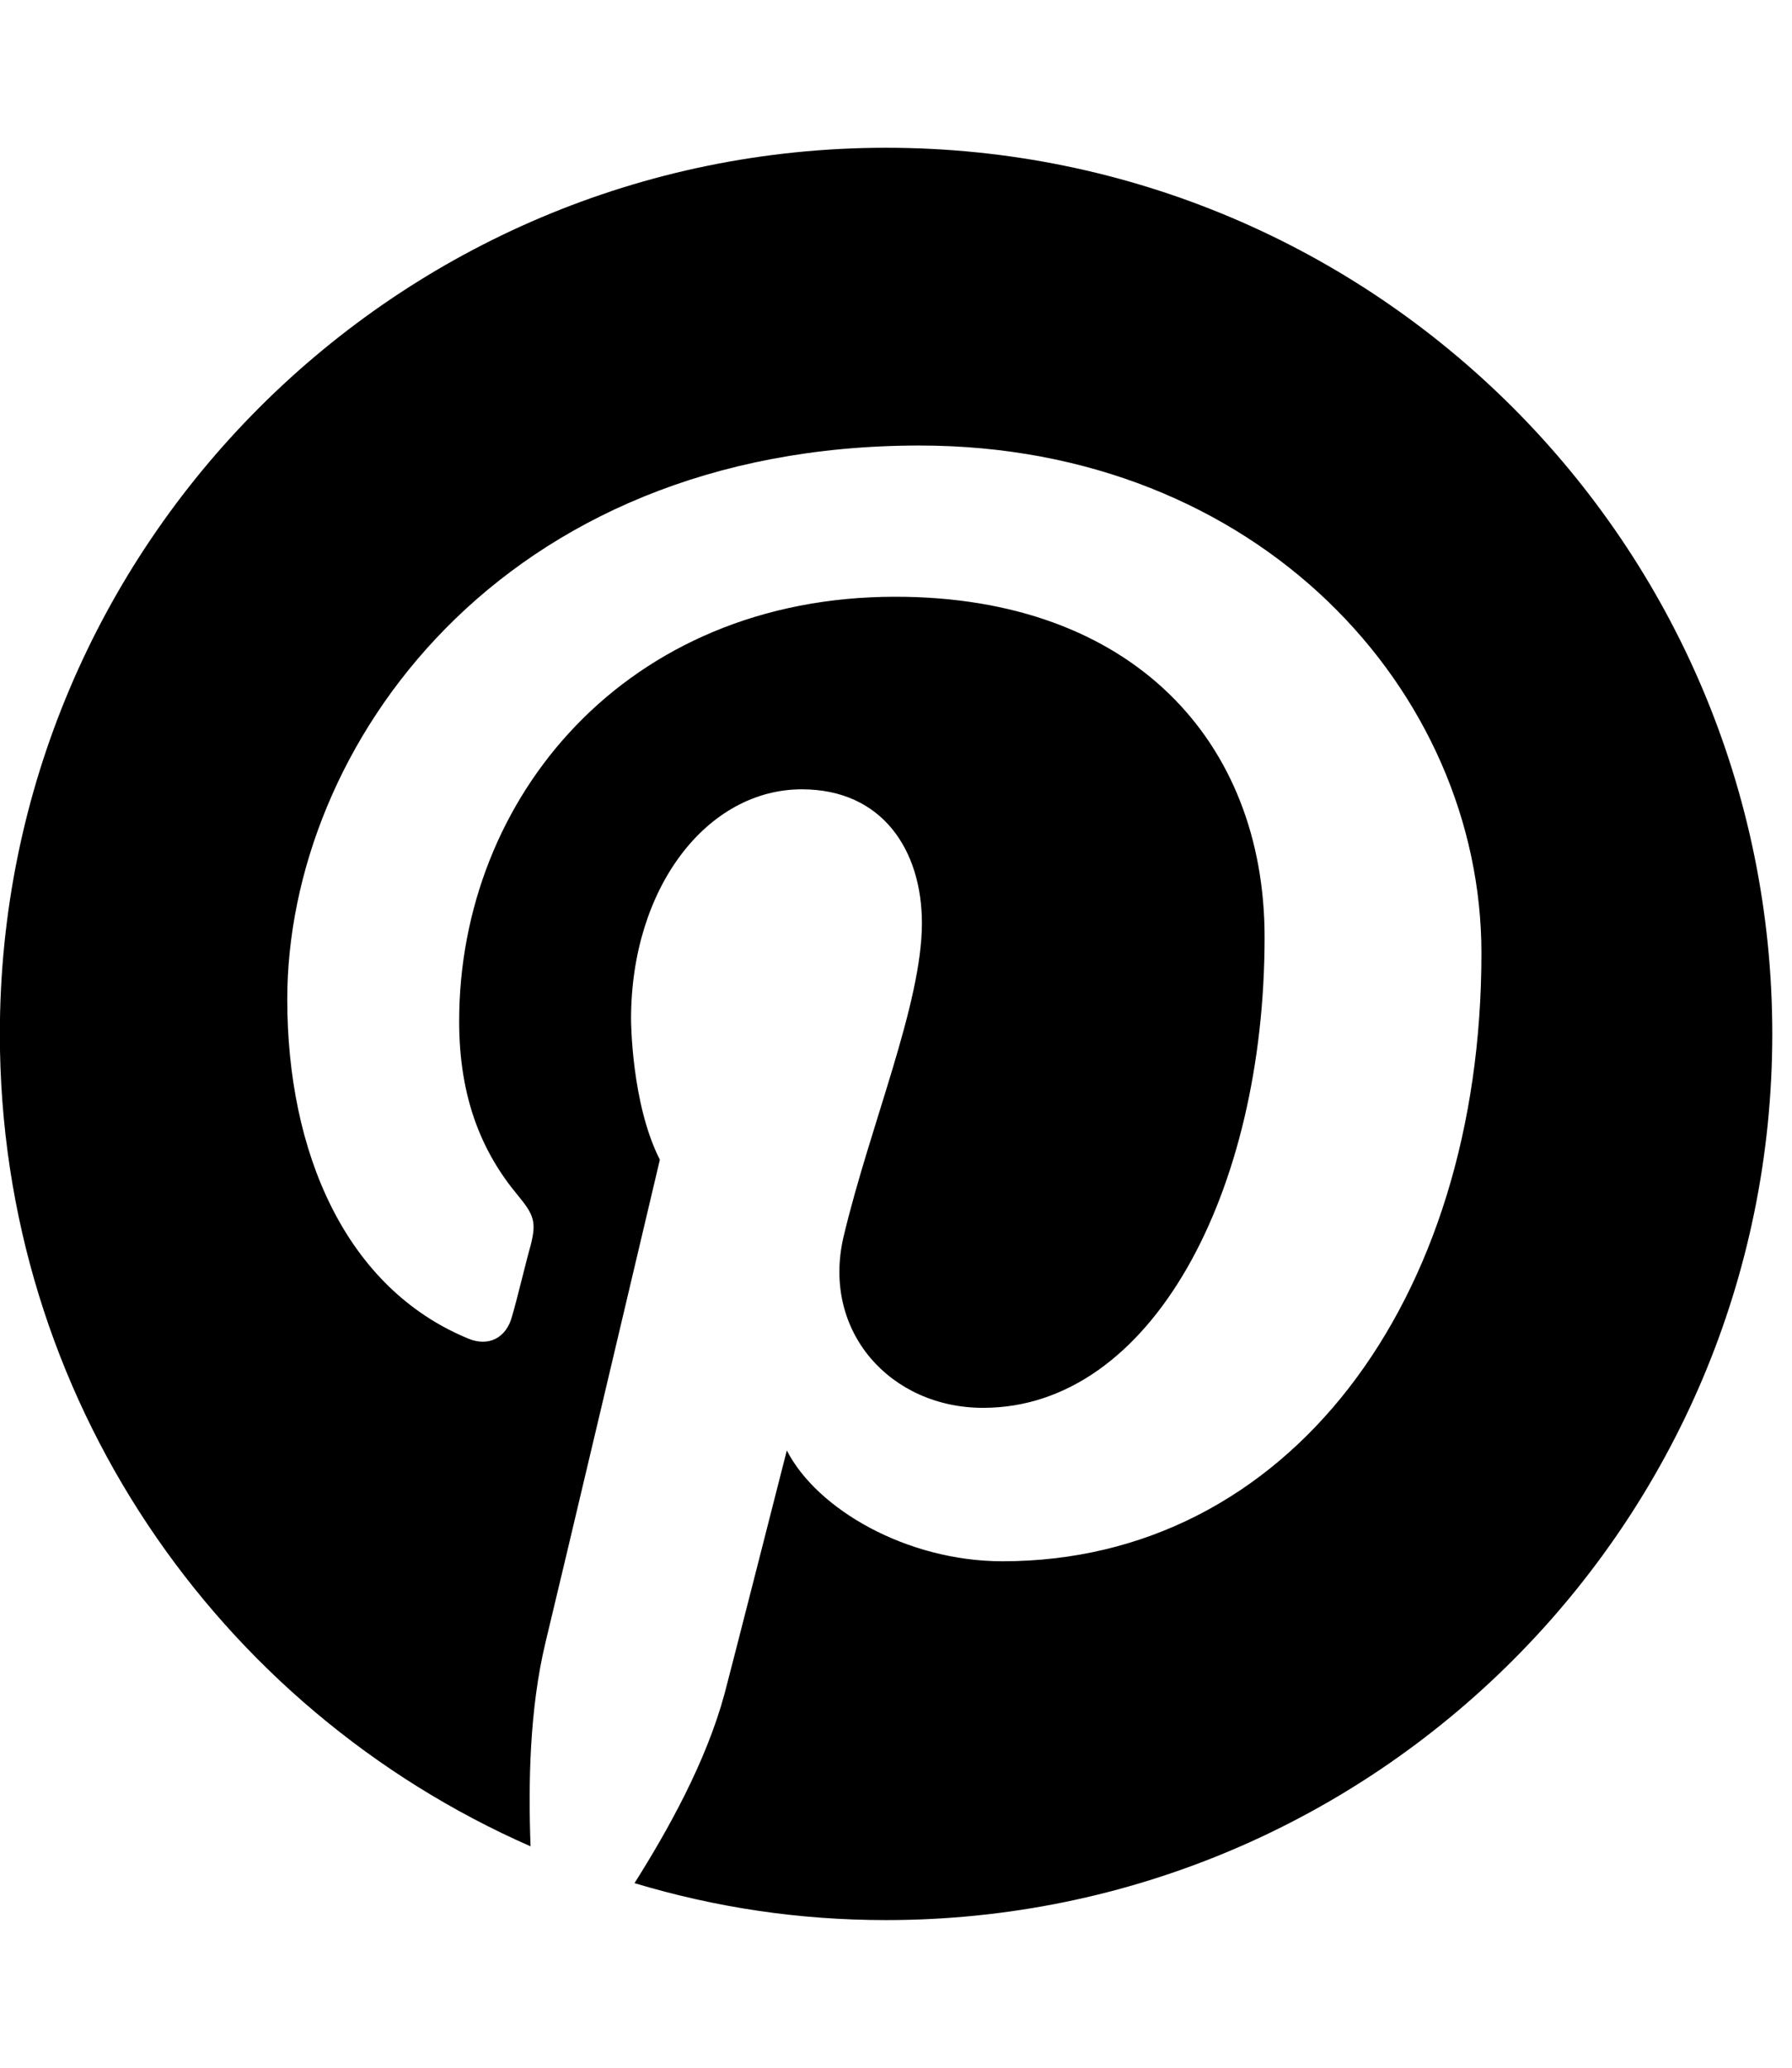 <!-- Generated by IcoMoon.io -->
<svg version="1.1" xmlns="http://www.w3.org/2000/svg" width="13" height="15" viewBox="0 0 13 15">
<title>pinterest</title>
<path d="M12.857 7.5c0 3.549-2.879 6.429-6.429 6.429-0.636 0-1.239-0.092-1.825-0.268 0.243-0.385 0.519-0.879 0.653-1.373 0 0 0.075-0.285 0.452-1.766 0.218 0.427 0.871 0.804 1.565 0.804 2.068 0 3.474-1.883 3.474-4.411 0-1.9-1.616-3.683-4.076-3.683-3.047 0-4.587 2.193-4.587 4.018 0 1.105 0.419 2.093 1.314 2.461 0.142 0.059 0.276 0 0.318-0.167 0.033-0.109 0.1-0.393 0.134-0.511 0.042-0.167 0.025-0.218-0.092-0.36-0.259-0.31-0.427-0.703-0.427-1.264 0-1.624 1.214-3.080 3.164-3.080 1.724 0 2.679 1.055 2.679 2.469 0 1.85-0.82 3.415-2.042 3.415-0.67 0-1.172-0.552-1.013-1.239 0.193-0.812 0.569-1.691 0.569-2.277 0-0.527-0.285-0.971-0.871-0.971-0.686 0-1.239 0.711-1.239 1.666 0 0 0 0.611 0.209 1.021-0.703 2.98-0.829 3.499-0.829 3.499-0.117 0.485-0.126 1.030-0.109 1.482-2.268-0.996-3.85-3.256-3.85-5.893 0-3.549 2.879-6.429 6.429-6.429s6.429 2.879 6.429 6.429z"></path>
</svg>

